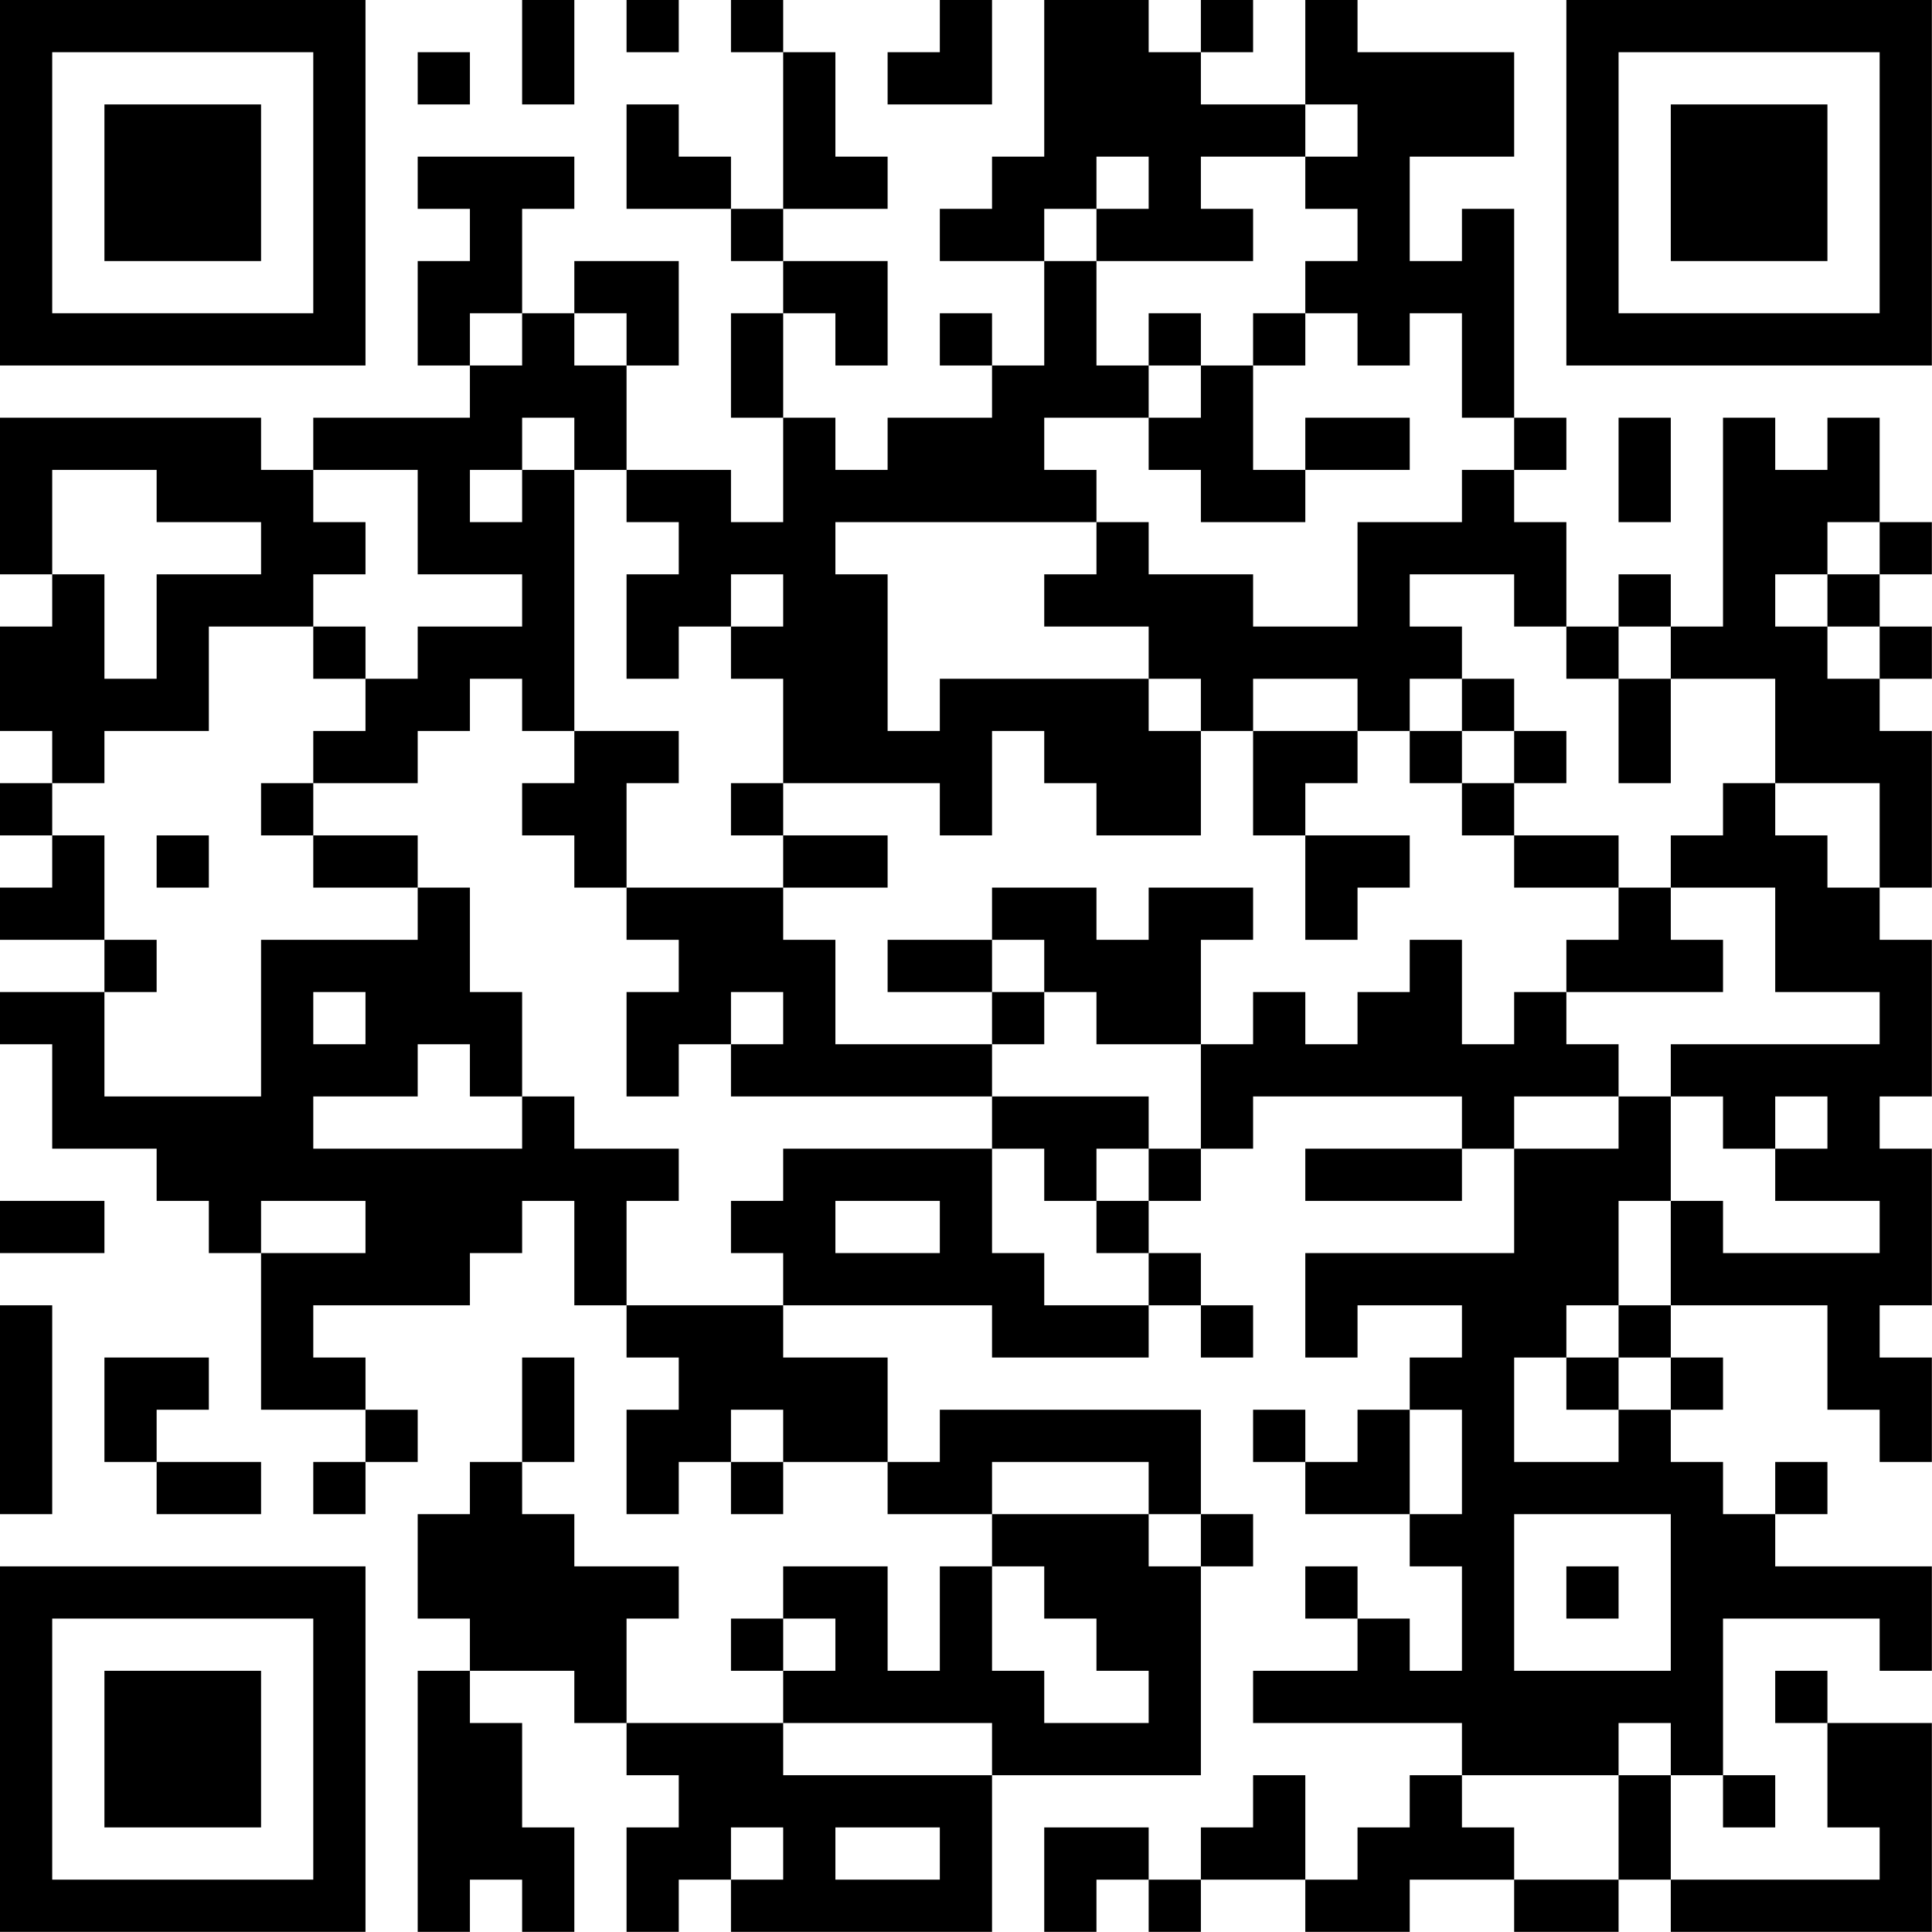 <?xml version="1.0" encoding="UTF-8"?>
<svg xmlns="http://www.w3.org/2000/svg" version="1.1" width="120" height="120" viewBox="0 0 120 120"><rect x="0" y="0" width="120" height="120" fill="#ffffff"/><g transform="scale(3.243)"><g transform="translate(0,0)"><path fill-rule="evenodd" d="M10 0L10 2L11 2L11 0ZM12 0L12 1L13 1L13 0ZM14 0L14 1L15 1L15 4L14 4L14 3L13 3L13 2L12 2L12 4L14 4L14 5L15 5L15 6L14 6L14 8L15 8L15 10L14 10L14 9L12 9L12 7L13 7L13 5L11 5L11 6L10 6L10 4L11 4L11 3L8 3L8 4L9 4L9 5L8 5L8 7L9 7L9 8L6 8L6 9L5 9L5 8L0 8L0 11L1 11L1 12L0 12L0 14L1 14L1 15L0 15L0 16L1 16L1 17L0 17L0 18L2 18L2 19L0 19L0 20L1 20L1 22L3 22L3 23L4 23L4 24L5 24L5 27L7 27L7 28L6 28L6 29L7 29L7 28L8 28L8 27L7 27L7 26L6 26L6 25L9 25L9 24L10 24L10 23L11 23L11 25L12 25L12 26L13 26L13 27L12 27L12 29L13 29L13 28L14 28L14 29L15 29L15 28L17 28L17 29L19 29L19 30L18 30L18 32L17 32L17 30L15 30L15 31L14 31L14 32L15 32L15 33L12 33L12 31L13 31L13 30L11 30L11 29L10 29L10 28L11 28L11 26L10 26L10 28L9 28L9 29L8 29L8 31L9 31L9 32L8 32L8 37L9 37L9 36L10 36L10 37L11 37L11 35L10 35L10 33L9 33L9 32L11 32L11 33L12 33L12 34L13 34L13 35L12 35L12 37L13 37L13 36L14 36L14 37L19 37L19 34L23 34L23 30L24 30L24 29L23 29L23 27L18 27L18 28L17 28L17 26L15 26L15 25L19 25L19 26L22 26L22 25L23 25L23 26L24 26L24 25L23 25L23 24L22 24L22 23L23 23L23 22L24 22L24 21L28 21L28 22L25 22L25 23L28 23L28 22L29 22L29 24L25 24L25 26L26 26L26 25L28 25L28 26L27 26L27 27L26 27L26 28L25 28L25 27L24 27L24 28L25 28L25 29L27 29L27 30L28 30L28 32L27 32L27 31L26 31L26 30L25 30L25 31L26 31L26 32L24 32L24 33L28 33L28 34L27 34L27 35L26 35L26 36L25 36L25 34L24 34L24 35L23 35L23 36L22 36L22 35L20 35L20 37L21 37L21 36L22 36L22 37L23 37L23 36L25 36L25 37L27 37L27 36L29 36L29 37L31 37L31 36L32 36L32 37L37 37L37 33L35 33L35 32L34 32L34 33L35 33L35 35L36 35L36 36L32 36L32 34L33 34L33 35L34 35L34 34L33 34L33 31L36 31L36 32L37 32L37 30L34 30L34 29L35 29L35 28L34 28L34 29L33 29L33 28L32 28L32 27L33 27L33 26L32 26L32 25L35 25L35 27L36 27L36 28L37 28L37 26L36 26L36 25L37 25L37 22L36 22L36 21L37 21L37 18L36 18L36 17L37 17L37 14L36 14L36 13L37 13L37 12L36 12L36 11L37 11L37 10L36 10L36 8L35 8L35 9L34 9L34 8L33 8L33 12L32 12L32 11L31 11L31 12L30 12L30 10L29 10L29 9L30 9L30 8L29 8L29 4L28 4L28 5L27 5L27 3L29 3L29 1L26 1L26 0L25 0L25 2L23 2L23 1L24 1L24 0L23 0L23 1L22 1L22 0L20 0L20 3L19 3L19 4L18 4L18 5L20 5L20 7L19 7L19 6L18 6L18 7L19 7L19 8L17 8L17 9L16 9L16 8L15 8L15 6L16 6L16 7L17 7L17 5L15 5L15 4L17 4L17 3L16 3L16 1L15 1L15 0ZM18 0L18 1L17 1L17 2L19 2L19 0ZM8 1L8 2L9 2L9 1ZM25 2L25 3L23 3L23 4L24 4L24 5L21 5L21 4L22 4L22 3L21 3L21 4L20 4L20 5L21 5L21 7L22 7L22 8L20 8L20 9L21 9L21 10L16 10L16 11L17 11L17 14L18 14L18 13L22 13L22 14L23 14L23 16L21 16L21 15L20 15L20 14L19 14L19 16L18 16L18 15L15 15L15 13L14 13L14 12L15 12L15 11L14 11L14 12L13 12L13 13L12 13L12 11L13 11L13 10L12 10L12 9L11 9L11 8L10 8L10 9L9 9L9 10L10 10L10 9L11 9L11 14L10 14L10 13L9 13L9 14L8 14L8 15L6 15L6 14L7 14L7 13L8 13L8 12L10 12L10 11L8 11L8 9L6 9L6 10L7 10L7 11L6 11L6 12L4 12L4 14L2 14L2 15L1 15L1 16L2 16L2 18L3 18L3 19L2 19L2 21L5 21L5 18L8 18L8 17L9 17L9 19L10 19L10 21L9 21L9 20L8 20L8 21L6 21L6 22L10 22L10 21L11 21L11 22L13 22L13 23L12 23L12 25L15 25L15 24L14 24L14 23L15 23L15 22L19 22L19 24L20 24L20 25L22 25L22 24L21 24L21 23L22 23L22 22L23 22L23 20L24 20L24 19L25 19L25 20L26 20L26 19L27 19L27 18L28 18L28 20L29 20L29 19L30 19L30 20L31 20L31 21L29 21L29 22L31 22L31 21L32 21L32 23L31 23L31 25L30 25L30 26L29 26L29 28L31 28L31 27L32 27L32 26L31 26L31 25L32 25L32 23L33 23L33 24L36 24L36 23L34 23L34 22L35 22L35 21L34 21L34 22L33 22L33 21L32 21L32 20L36 20L36 19L34 19L34 17L32 17L32 16L33 16L33 15L34 15L34 16L35 16L35 17L36 17L36 15L34 15L34 13L32 13L32 12L31 12L31 13L30 13L30 12L29 12L29 11L27 11L27 12L28 12L28 13L27 13L27 14L26 14L26 13L24 13L24 14L23 14L23 13L22 13L22 12L20 12L20 11L21 11L21 10L22 10L22 11L24 11L24 12L26 12L26 10L28 10L28 9L29 9L29 8L28 8L28 6L27 6L27 7L26 7L26 6L25 6L25 5L26 5L26 4L25 4L25 3L26 3L26 2ZM9 6L9 7L10 7L10 6ZM11 6L11 7L12 7L12 6ZM22 6L22 7L23 7L23 8L22 8L22 9L23 9L23 10L25 10L25 9L27 9L27 8L25 8L25 9L24 9L24 7L25 7L25 6L24 6L24 7L23 7L23 6ZM31 8L31 10L32 10L32 8ZM1 9L1 11L2 11L2 13L3 13L3 11L5 11L5 10L3 10L3 9ZM35 10L35 11L34 11L34 12L35 12L35 13L36 13L36 12L35 12L35 11L36 11L36 10ZM6 12L6 13L7 13L7 12ZM28 13L28 14L27 14L27 15L28 15L28 16L29 16L29 17L31 17L31 18L30 18L30 19L33 19L33 18L32 18L32 17L31 17L31 16L29 16L29 15L30 15L30 14L29 14L29 13ZM31 13L31 15L32 15L32 13ZM11 14L11 15L10 15L10 16L11 16L11 17L12 17L12 18L13 18L13 19L12 19L12 21L13 21L13 20L14 20L14 21L19 21L19 22L20 22L20 23L21 23L21 22L22 22L22 21L19 21L19 20L20 20L20 19L21 19L21 20L23 20L23 18L24 18L24 17L22 17L22 18L21 18L21 17L19 17L19 18L17 18L17 19L19 19L19 20L16 20L16 18L15 18L15 17L17 17L17 16L15 16L15 15L14 15L14 16L15 16L15 17L12 17L12 15L13 15L13 14ZM24 14L24 16L25 16L25 18L26 18L26 17L27 17L27 16L25 16L25 15L26 15L26 14ZM28 14L28 15L29 15L29 14ZM5 15L5 16L6 16L6 17L8 17L8 16L6 16L6 15ZM3 16L3 17L4 17L4 16ZM19 18L19 19L20 19L20 18ZM6 19L6 20L7 20L7 19ZM14 19L14 20L15 20L15 19ZM0 23L0 24L2 24L2 23ZM5 23L5 24L7 24L7 23ZM16 23L16 24L18 24L18 23ZM0 25L0 29L1 29L1 25ZM2 26L2 28L3 28L3 29L5 29L5 28L3 28L3 27L4 27L4 26ZM30 26L30 27L31 27L31 26ZM14 27L14 28L15 28L15 27ZM27 27L27 29L28 29L28 27ZM19 28L19 29L22 29L22 30L23 30L23 29L22 29L22 28ZM29 29L29 32L32 32L32 29ZM19 30L19 32L20 32L20 33L22 33L22 32L21 32L21 31L20 31L20 30ZM30 30L30 31L31 31L31 30ZM15 31L15 32L16 32L16 31ZM15 33L15 34L19 34L19 33ZM31 33L31 34L28 34L28 35L29 35L29 36L31 36L31 34L32 34L32 33ZM14 35L14 36L15 36L15 35ZM16 35L16 36L18 36L18 35ZM0 0L0 7L7 7L7 0ZM1 1L1 6L6 6L6 1ZM2 2L2 5L5 5L5 2ZM30 0L30 7L37 7L37 0ZM31 1L31 6L36 6L36 1ZM32 2L32 5L35 5L35 2ZM0 30L0 37L7 37L7 30ZM1 31L1 36L6 36L6 31ZM2 32L2 35L5 35L5 32Z" fill="#000000"/></g></g></svg>
